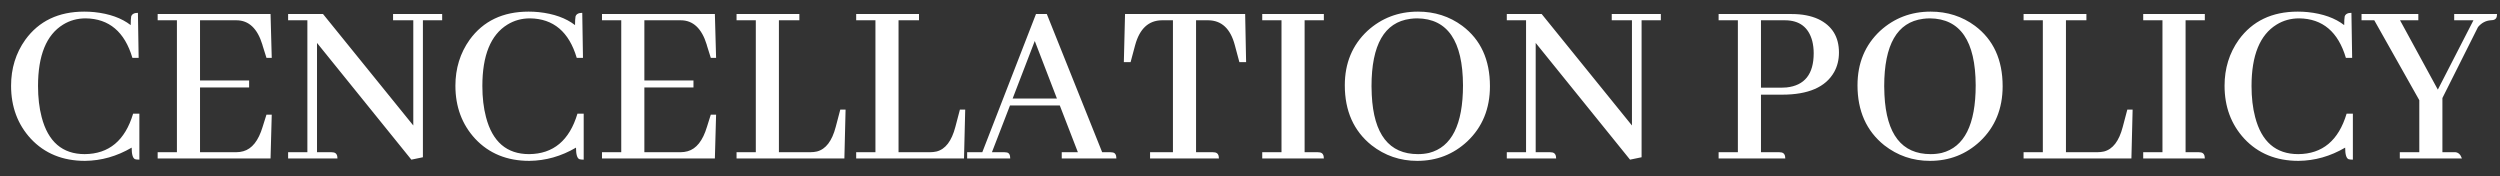 <svg width="142" height="10" viewBox="0 0 142 10" fill="none" xmlns="http://www.w3.org/2000/svg">
<rect x="0" y="0" width="142" height="10" fill="#333333" stroke="none"/>
<path d="M7.479 8.385C6.64 8.877 5.756 9.128 4.826 9.137C3.559 9.137 2.534 8.717 1.75 7.879C1.003 7.068 0.629 6.065 0.629 4.871C0.629 3.887 0.898 3.016 1.436 2.26C2.21 1.193 3.327 0.66 4.785 0.66C4.977 0.66 5.168 0.669 5.359 0.688C6.216 0.779 6.904 1.025 7.424 1.426C7.424 1.207 7.433 1.043 7.451 0.934C7.497 0.797 7.624 0.729 7.834 0.729L7.875 3.285H7.52C7.082 1.809 6.198 1.061 4.867 1.043C4.393 1.043 3.965 1.161 3.582 1.398C2.634 1.982 2.16 3.144 2.16 4.885C2.16 5.541 2.229 6.129 2.365 6.648C2.73 8.052 3.546 8.754 4.812 8.754C6.189 8.745 7.105 7.979 7.561 6.457H7.916V9.068C7.807 9.068 7.725 9.059 7.67 9.041C7.542 8.986 7.479 8.768 7.479 8.385ZM15.435 3.285H15.135L14.916 2.588C14.916 2.57 14.912 2.551 14.902 2.533C14.62 1.613 14.128 1.152 13.426 1.152H11.361V4.57H14.15V4.967H11.361V8.645H13.426C13.562 8.645 13.695 8.626 13.822 8.59C14.315 8.453 14.679 7.993 14.916 7.209L15.135 6.512H15.435L15.367 9H8.955V8.645H10.049V1.152H8.955V0.797H15.367L15.435 3.285ZM22.326 1.152V0.797H25.115V1.152H24.021V8.932L23.365 9.068L18.006 2.438V8.645H18.812C18.858 8.645 18.904 8.649 18.949 8.658C19.095 8.686 19.168 8.799 19.168 9H16.365V8.645H17.459V1.152H16.365V0.797H18.348L23.475 7.127V1.152H22.326ZM32.717 8.385C31.878 8.877 30.994 9.128 30.064 9.137C28.797 9.137 27.772 8.717 26.988 7.879C26.241 7.068 25.867 6.065 25.867 4.871C25.867 3.887 26.136 3.016 26.674 2.26C27.449 1.193 28.565 0.66 30.023 0.66C30.215 0.66 30.406 0.669 30.598 0.688C31.454 0.779 32.143 1.025 32.662 1.426C32.662 1.207 32.671 1.043 32.69 0.934C32.735 0.797 32.863 0.729 33.072 0.729L33.113 3.285H32.758C32.32 1.809 31.436 1.061 30.105 1.043C29.631 1.043 29.203 1.161 28.82 1.398C27.872 1.982 27.398 3.144 27.398 4.885C27.398 5.541 27.467 6.129 27.604 6.648C27.968 8.052 28.784 8.754 30.051 8.754C31.427 8.745 32.343 7.979 32.799 6.457H33.154V9.068C33.045 9.068 32.963 9.059 32.908 9.041C32.781 8.986 32.717 8.768 32.717 8.385ZM40.674 3.285H40.373L40.154 2.588C40.154 2.57 40.15 2.551 40.141 2.533C39.858 1.613 39.366 1.152 38.664 1.152H36.6V4.57H39.389V4.967H36.6V8.645H38.664C38.801 8.645 38.933 8.626 39.06 8.59C39.553 8.453 39.917 7.993 40.154 7.209L40.373 6.512H40.674L40.605 9H34.193V8.645H35.287V1.152H34.193V0.797H40.605L40.674 3.285ZM47.961 9H41.836V8.645H42.93V1.152H41.836V0.797H45.404V1.152H44.242V8.645H46.033C46.161 8.645 46.284 8.631 46.402 8.604C46.904 8.476 47.259 8.011 47.469 7.209L47.728 6.225H48.029L47.961 9ZM54.756 9H48.631V8.645H49.725V1.152H48.631V0.797H52.199V1.152H51.037V8.645H52.828C52.956 8.645 53.079 8.631 53.197 8.604C53.699 8.476 54.054 8.011 54.264 7.209L54.523 6.225H54.824L54.756 9ZM63.41 9H60.307V8.645H61.223L60.197 5.992H57.367L56.342 8.645H57.039C57.085 8.645 57.13 8.649 57.176 8.658C57.312 8.676 57.381 8.79 57.381 9H54.934V8.645H55.795L58.844 0.797H59.459L62.603 8.645H63.055C63.1 8.645 63.146 8.649 63.191 8.658C63.337 8.676 63.41 8.79 63.41 9ZM60.033 5.596L58.775 2.328L57.518 5.596H60.033ZM69.234 9H65.324V8.645H66.623V1.152H65.994C65.238 1.161 64.732 1.631 64.477 2.561L64.217 3.531H63.834L63.902 0.797H70.725L70.779 3.531H70.397L70.137 2.561C69.891 1.631 69.389 1.161 68.633 1.152H67.936V8.645H68.879C68.924 8.645 68.97 8.649 69.016 8.658C69.162 8.686 69.234 8.799 69.234 9ZM75.195 9H71.695V8.645H72.789V1.152H71.695V0.797H75.195V1.152H74.102V8.645H74.84C74.885 8.645 74.931 8.649 74.977 8.658C75.122 8.686 75.195 8.799 75.195 9ZM80.541 0.66C81.489 0.66 82.328 0.929 83.057 1.467C84.105 2.251 84.629 3.395 84.629 4.898C84.629 6.174 84.201 7.218 83.344 8.029C82.551 8.768 81.603 9.137 80.5 9.137C79.525 9.137 78.659 8.84 77.902 8.248C76.891 7.437 76.385 6.302 76.385 4.844C76.385 3.586 76.813 2.556 77.67 1.754C78.472 1.025 79.429 0.66 80.541 0.66ZM80.541 8.754C80.76 8.754 80.969 8.731 81.17 8.686C82.455 8.357 83.098 7.077 83.098 4.844C83.088 2.328 82.223 1.061 80.5 1.043C80.372 1.043 80.24 1.052 80.103 1.07C78.636 1.262 77.902 2.538 77.902 4.898C77.902 5.062 77.907 5.227 77.916 5.391C78.025 7.633 78.9 8.754 80.541 8.754ZM91.547 1.152V0.797H94.336V1.152H93.242V8.932L92.586 9.068L87.227 2.438V8.645H88.033C88.079 8.645 88.124 8.649 88.17 8.658C88.316 8.686 88.389 8.799 88.389 9H85.586V8.645H86.68V1.152H85.586V0.797H87.568L92.695 7.127V1.152H91.547ZM101.377 1.152H100.023V4.98H101.186C101.277 4.98 101.372 4.976 101.473 4.967C102.503 4.857 103.018 4.21 103.018 3.025C103.018 2.779 102.99 2.547 102.936 2.328C102.726 1.544 102.206 1.152 101.377 1.152ZM101.404 9H97.617V8.645H98.711V1.152H97.617V0.797H101.773C102.357 0.797 102.858 0.893 103.277 1.084C104.061 1.458 104.453 2.091 104.453 2.984C104.453 3.395 104.362 3.764 104.18 4.092C103.697 4.949 102.712 5.377 101.227 5.377H100.023V8.645H101.049C101.094 8.645 101.14 8.649 101.186 8.658C101.331 8.686 101.404 8.799 101.404 9ZM109.662 0.66C110.61 0.66 111.449 0.929 112.178 1.467C113.226 2.251 113.75 3.395 113.75 4.898C113.75 6.174 113.322 7.218 112.465 8.029C111.672 8.768 110.724 9.137 109.621 9.137C108.646 9.137 107.78 8.84 107.023 8.248C106.012 7.437 105.506 6.302 105.506 4.844C105.506 3.586 105.934 2.556 106.791 1.754C107.593 1.025 108.55 0.66 109.662 0.66ZM109.662 8.754C109.881 8.754 110.09 8.731 110.291 8.686C111.576 8.357 112.219 7.077 112.219 4.844C112.21 2.328 111.344 1.061 109.621 1.043C109.493 1.043 109.361 1.052 109.225 1.07C107.757 1.262 107.023 2.538 107.023 4.898C107.023 5.062 107.028 5.227 107.037 5.391C107.146 7.633 108.021 8.754 109.662 8.754ZM121.064 9H114.939V8.645H116.033V1.152H114.939V0.797H118.508V1.152H117.346V8.645H119.137C119.264 8.645 119.387 8.631 119.506 8.604C120.007 8.476 120.363 8.011 120.572 7.209L120.832 6.225H121.133L121.064 9ZM125.234 9H121.734V8.645H122.828V1.152H121.734V0.797H125.234V1.152H124.141V8.645H124.879C124.924 8.645 124.97 8.649 125.016 8.658C125.161 8.686 125.234 8.799 125.234 9ZM133.205 8.385C132.367 8.877 131.482 9.128 130.553 9.137C129.286 9.137 128.26 8.717 127.477 7.879C126.729 7.068 126.355 6.065 126.355 4.871C126.355 3.887 126.624 3.016 127.162 2.26C127.937 1.193 129.053 0.66 130.512 0.66C130.703 0.66 130.895 0.669 131.086 0.688C131.943 0.779 132.631 1.025 133.15 1.426C133.15 1.207 133.16 1.043 133.178 0.934C133.223 0.797 133.351 0.729 133.561 0.729L133.602 3.285H133.246C132.809 1.809 131.924 1.061 130.594 1.043C130.12 1.043 129.691 1.161 129.309 1.398C128.361 1.982 127.887 3.144 127.887 4.885C127.887 5.541 127.955 6.129 128.092 6.648C128.456 8.052 129.272 8.754 130.539 8.754C131.915 8.745 132.831 7.979 133.287 6.457H133.643V9.068C133.533 9.068 133.451 9.059 133.396 9.041C133.269 8.986 133.205 8.768 133.205 8.385ZM139.836 9H136.309V8.645H137.416V5.691L134.859 1.152H134.135V0.797H137.361V1.152H136.322L138.469 5.09L140.492 1.152H139.398V0.797H141.832C141.832 0.842 141.827 0.888 141.818 0.934C141.791 1.079 141.677 1.152 141.477 1.152C141.194 1.171 140.952 1.298 140.752 1.535L138.729 5.568V8.645H139.467C139.64 8.663 139.763 8.781 139.836 9Z" fill="white"/>
</svg>
